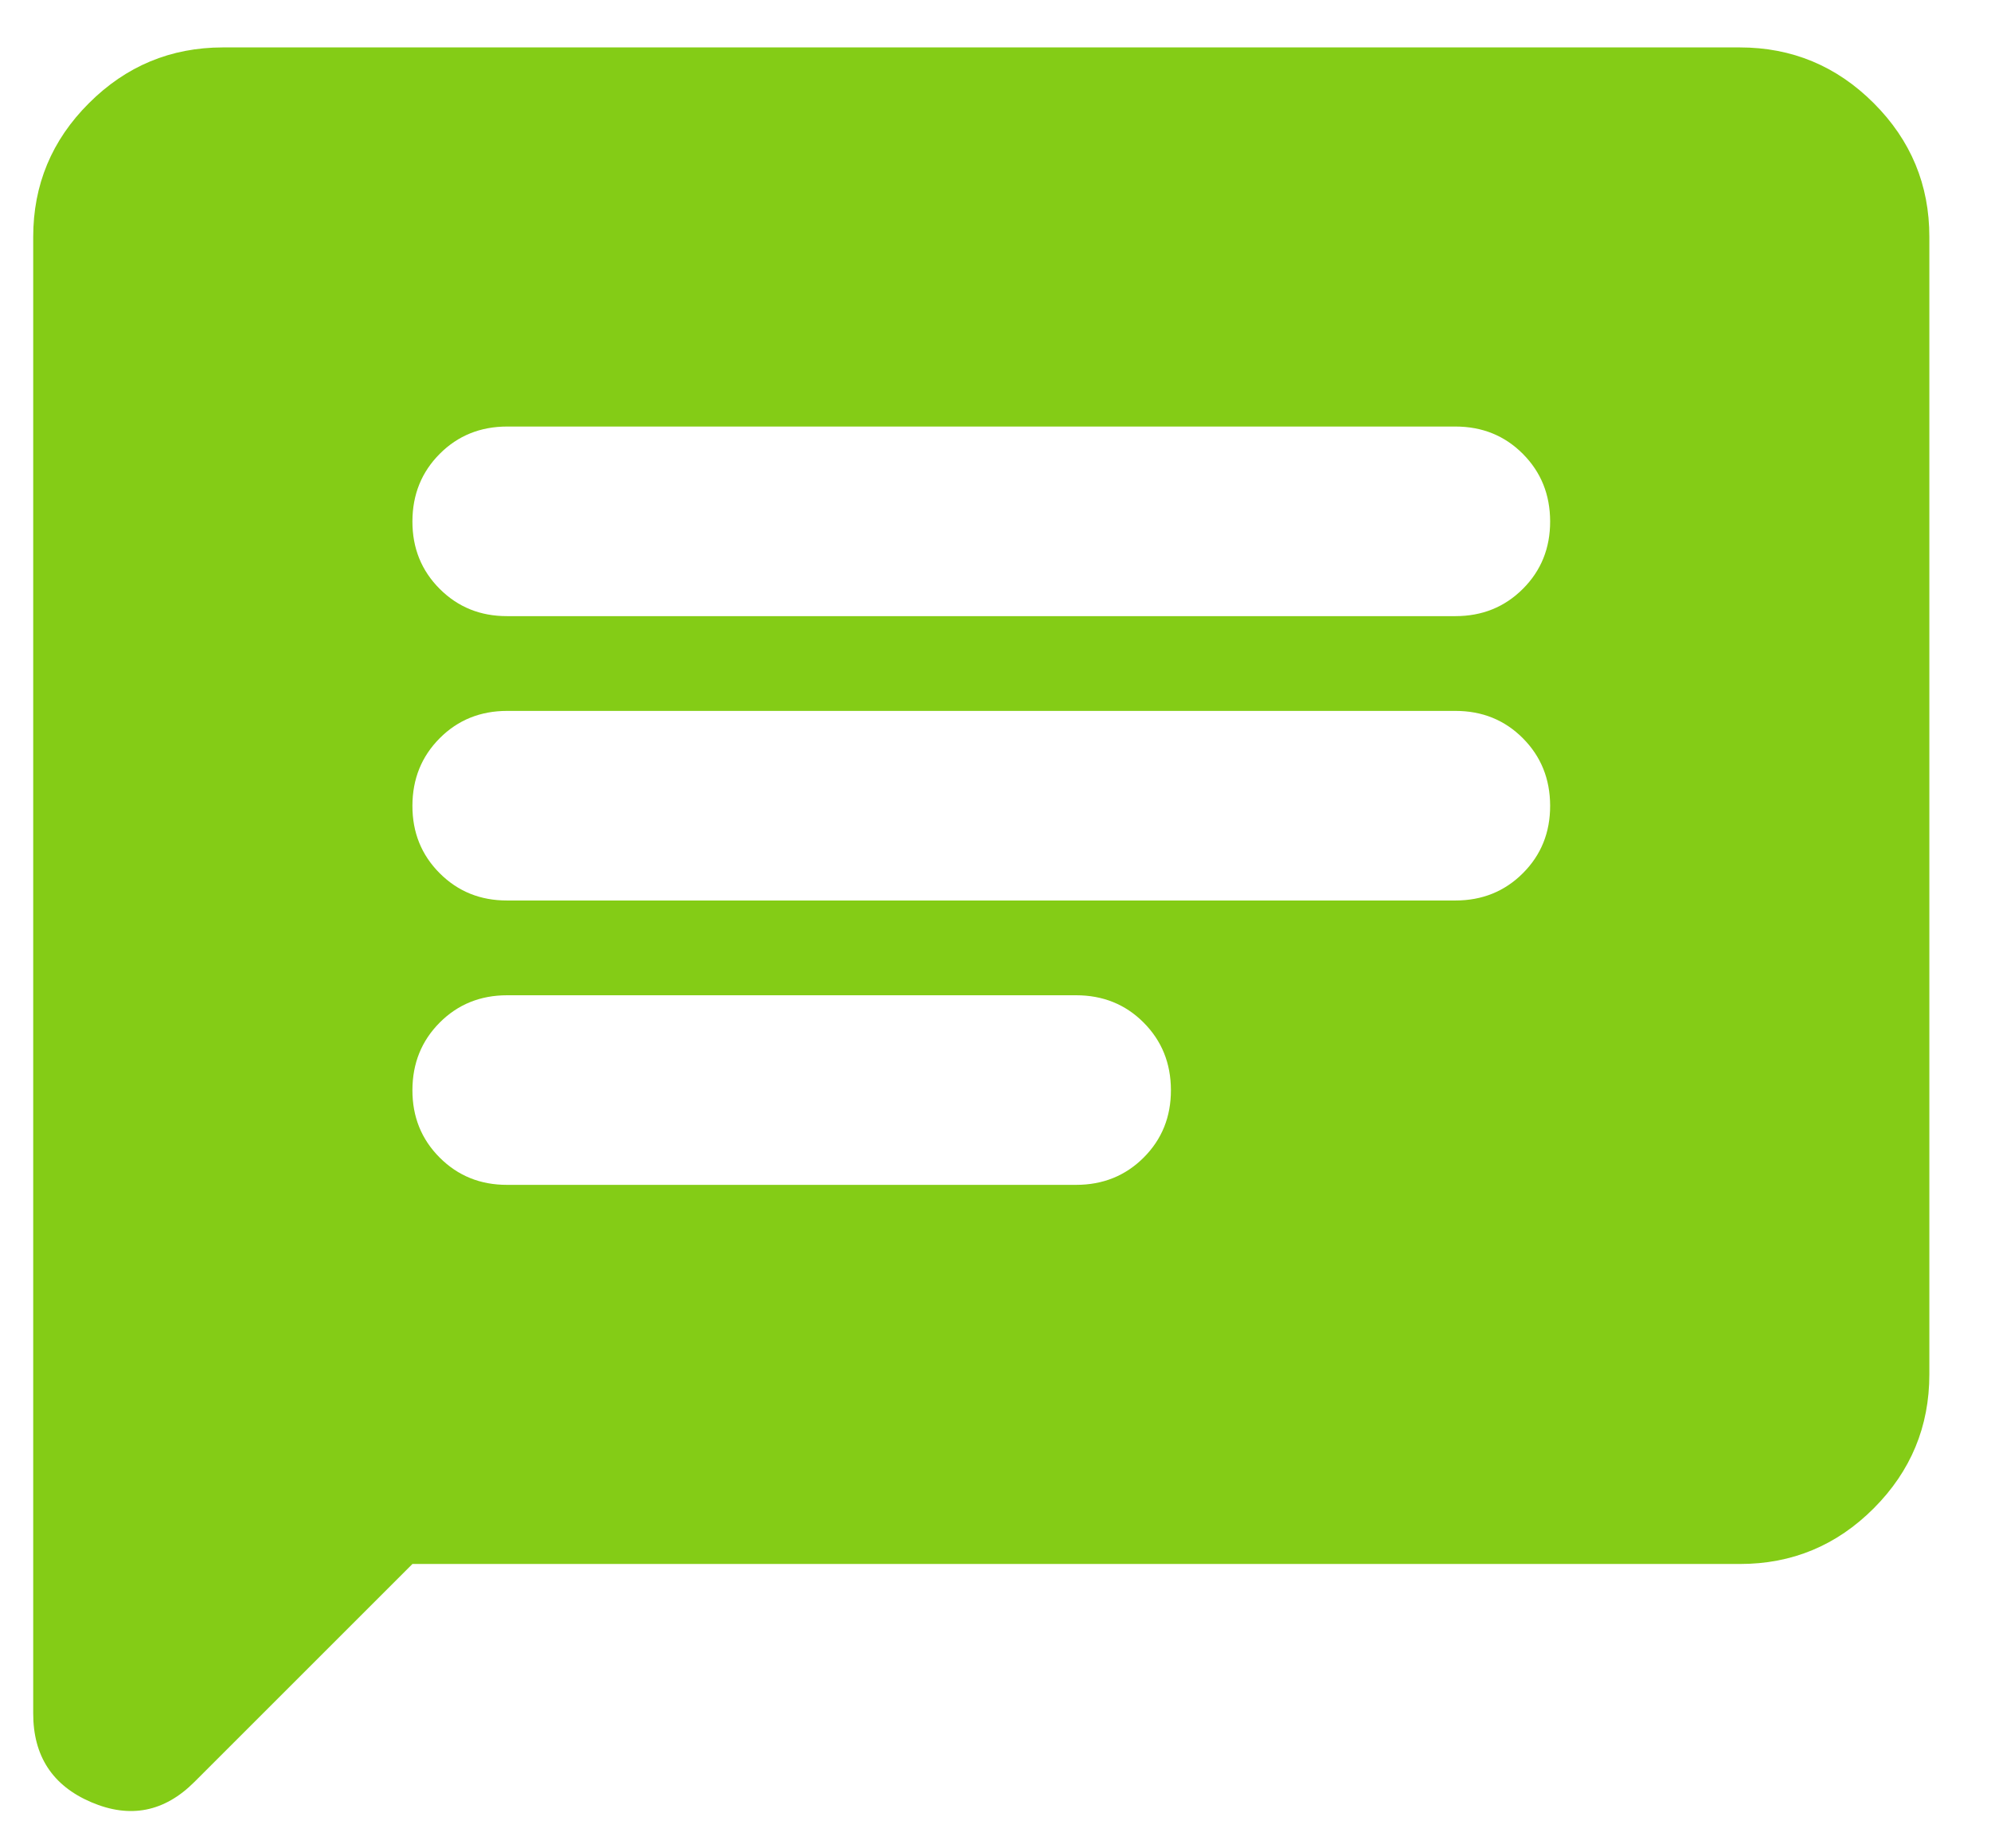<svg width="28" height="26" viewBox="0 0 28 26" fill="none" xmlns="http://www.w3.org/2000/svg">
<path d="M5.8 22L2.733 25.067C2.311 25.489 1.828 25.584 1.283 25.351C0.738 25.118 0.466 24.701 0.467 24.1V3.333C0.467 2.6 0.728 1.972 1.251 1.451C1.773 0.929 2.401 0.668 3.133 0.667H24.467C25.2 0.667 25.828 0.928 26.351 1.451C26.873 1.973 27.134 2.601 27.133 3.333V19.333C27.133 20.067 26.872 20.695 26.351 21.217C25.829 21.74 25.201 22.001 24.467 22H5.8ZM7.133 16.667H15.133C15.511 16.667 15.828 16.539 16.084 16.283C16.34 16.027 16.468 15.71 16.467 15.333C16.466 14.956 16.338 14.64 16.083 14.384C15.828 14.128 15.511 14 15.133 14H7.133C6.756 14 6.439 14.128 6.184 14.384C5.929 14.64 5.801 14.956 5.8 15.333C5.799 15.71 5.927 16.027 6.184 16.284C6.441 16.541 6.757 16.668 7.133 16.667ZM7.133 12.667H20.467C20.845 12.667 21.161 12.539 21.417 12.283C21.673 12.027 21.801 11.71 21.8 11.333C21.799 10.956 21.671 10.64 21.416 10.384C21.161 10.128 20.845 10 20.467 10H7.133C6.756 10 6.439 10.128 6.184 10.384C5.929 10.64 5.801 10.956 5.8 11.333C5.799 11.71 5.927 12.027 6.184 12.284C6.441 12.541 6.757 12.668 7.133 12.667ZM7.133 8.667H20.467C20.845 8.667 21.161 8.539 21.417 8.283C21.673 8.027 21.801 7.71 21.8 7.333C21.799 6.956 21.671 6.64 21.416 6.384C21.161 6.128 20.845 6 20.467 6H7.133C6.756 6 6.439 6.128 6.184 6.384C5.929 6.64 5.801 6.956 5.8 7.333C5.799 7.71 5.927 8.027 6.184 8.284C6.441 8.541 6.757 8.668 7.133 8.667Z" fill="#84CC16"/>
</svg>
